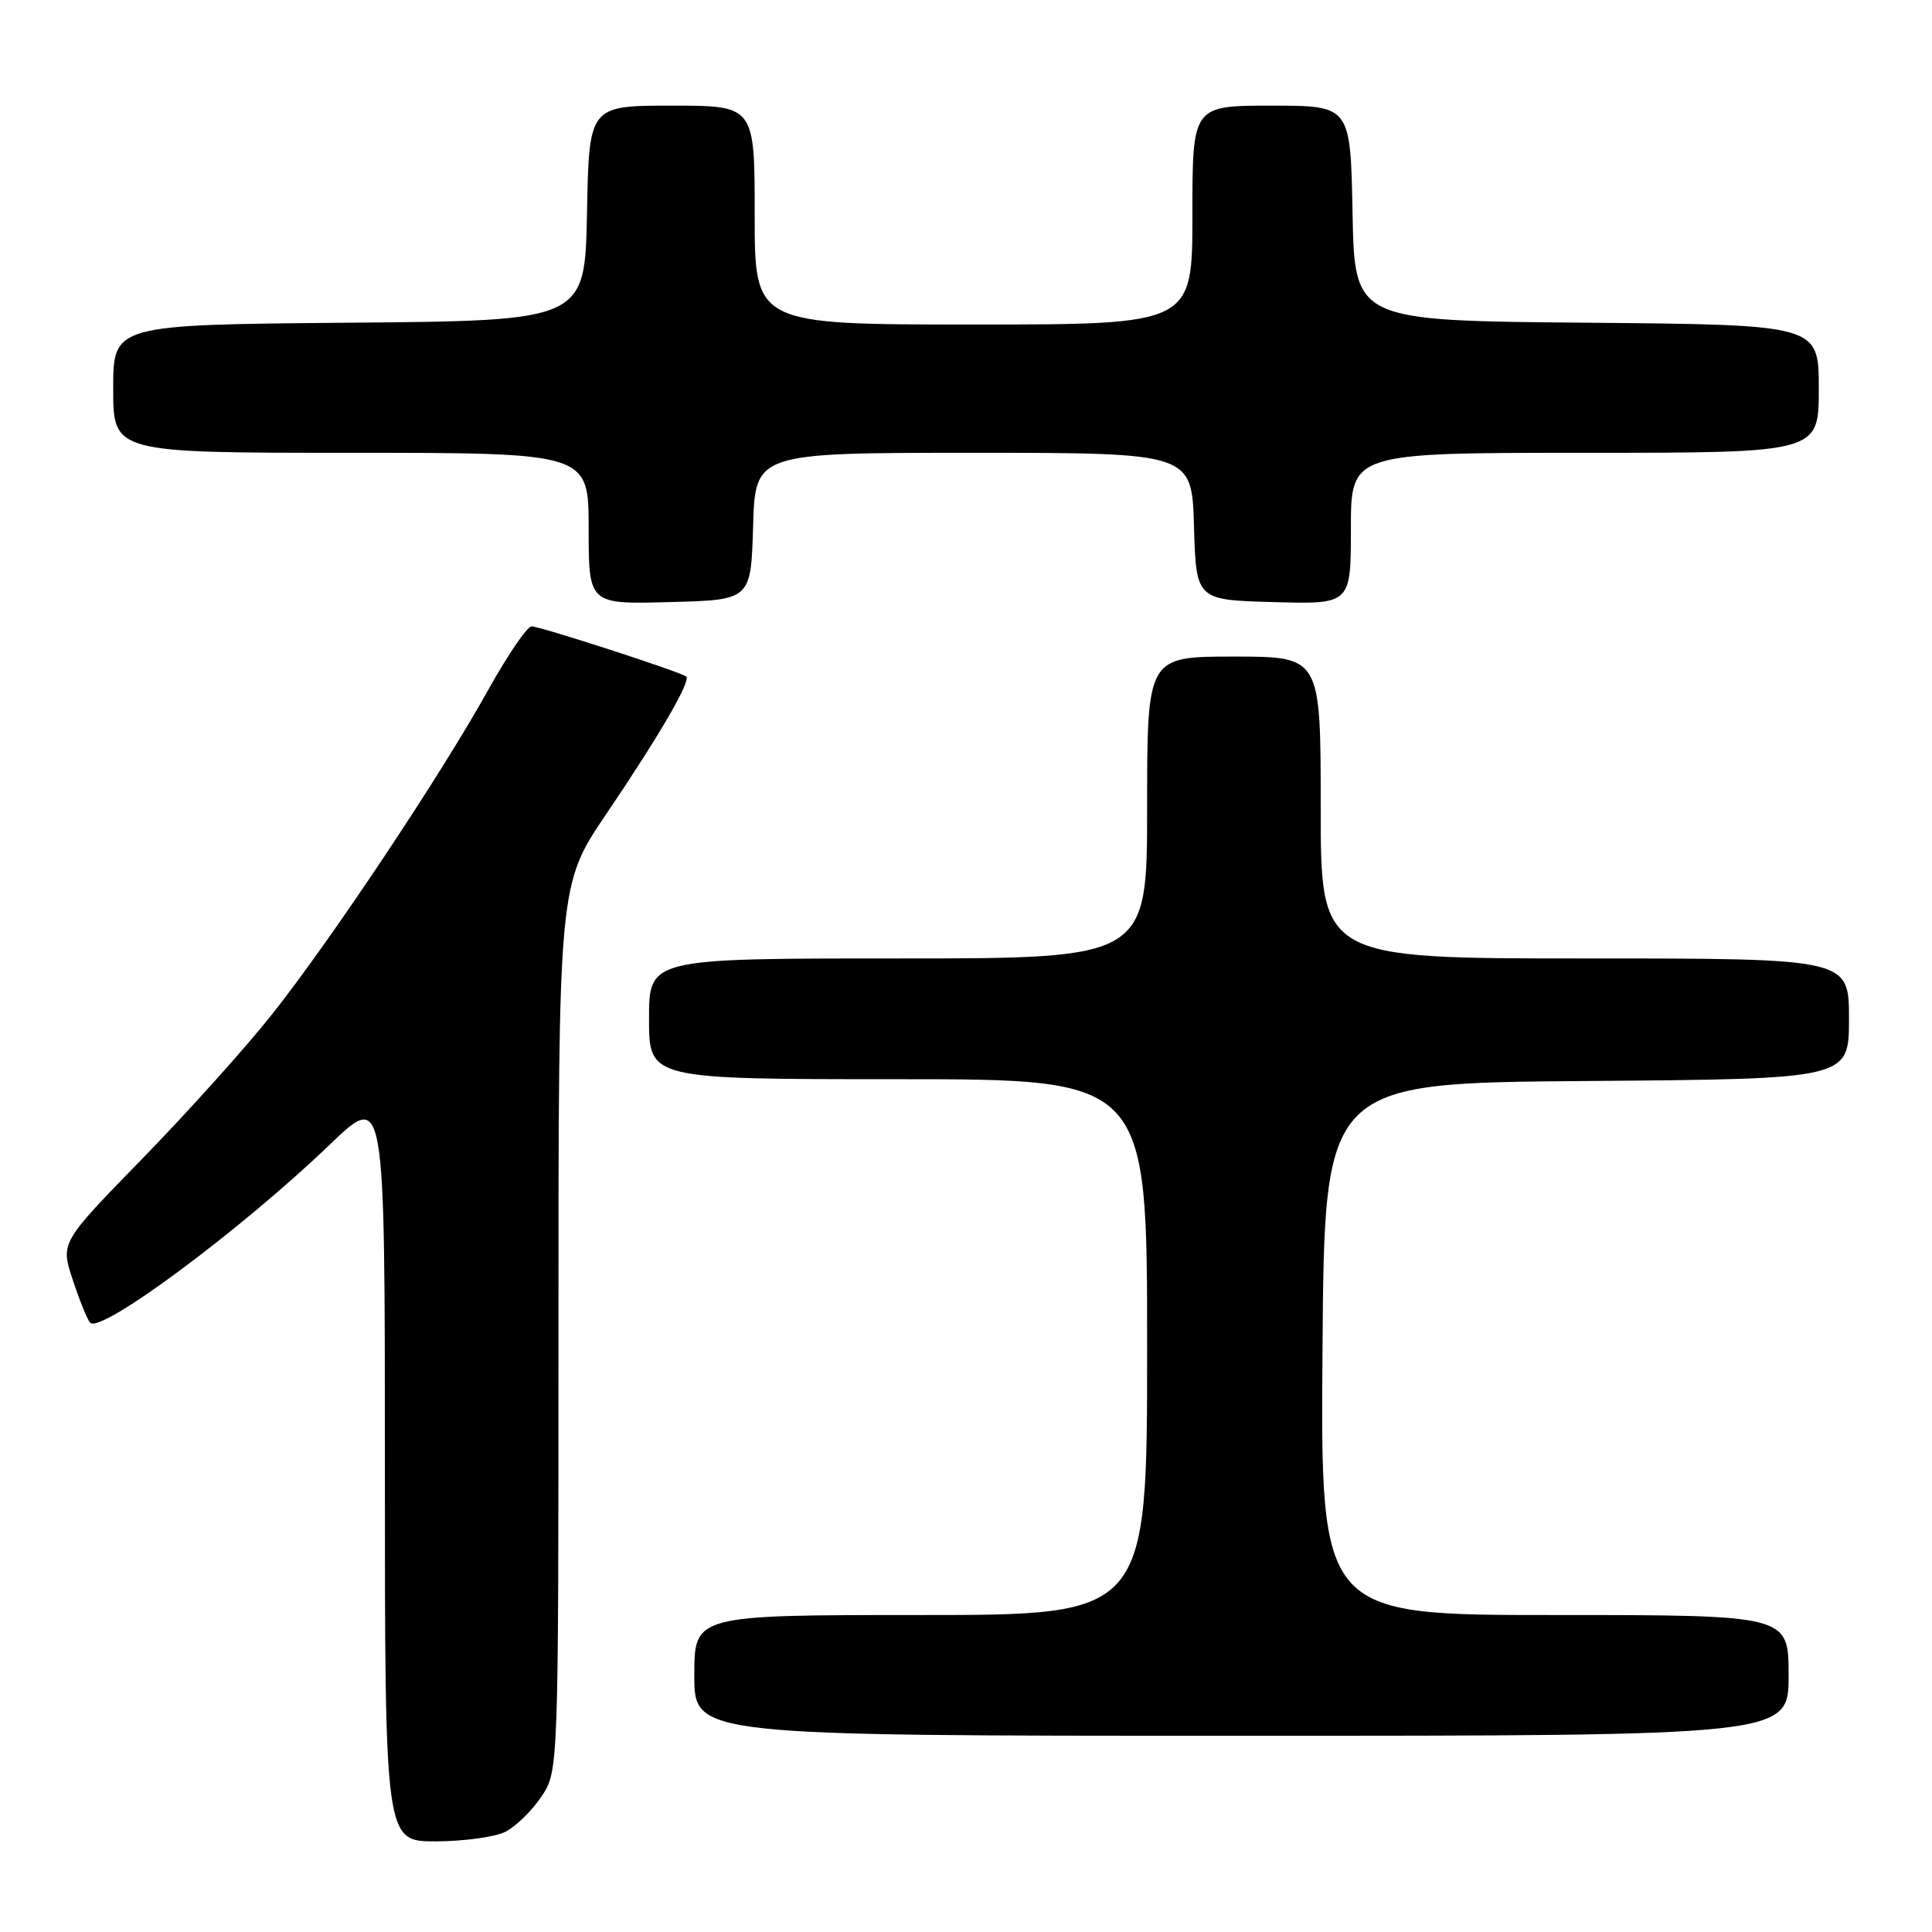 <?xml version="1.0" encoding="UTF-8" standalone="no"?>
<!DOCTYPE svg PUBLIC "-//W3C//DTD SVG 1.1//EN" "http://www.w3.org/Graphics/SVG/1.1/DTD/svg11.dtd" >
<svg xmlns="http://www.w3.org/2000/svg" xmlns:xlink="http://www.w3.org/1999/xlink" version="1.1" viewBox="0 0 256 256">
 <g >
 <path fill="currentColor"
d=" M 66.97 242.72 C 68.33 242.03 70.47 239.95 71.72 238.09 C 74.00 234.70 74.00 234.70 74.00 175.96 C 74.00 117.21 74.00 117.21 80.34 107.85 C 87.34 97.52 91.58 90.22 90.93 89.65 C 90.24 89.05 71.60 83.00 70.44 83.00 C 69.85 83.00 67.26 86.80 64.68 91.44 C 58.33 102.85 43.76 124.70 35.97 134.50 C 32.48 138.90 24.75 147.49 18.81 153.58 C 8.01 164.66 8.01 164.66 9.64 169.58 C 10.53 172.29 11.57 174.84 11.94 175.26 C 13.31 176.80 31.95 162.95 43.75 151.62 C 51.00 144.66 51.00 144.66 51.00 194.33 C 51.00 244.00 51.00 244.00 57.75 243.99 C 61.46 243.98 65.61 243.41 66.97 242.72 Z  M 237.00 222.00 C 237.00 214.00 237.00 214.00 205.99 214.00 C 174.97 214.00 174.97 214.00 175.24 178.75 C 175.50 143.50 175.50 143.50 210.25 143.24 C 245.00 142.97 245.00 142.97 245.00 134.99 C 245.00 127.00 245.00 127.00 210.00 127.00 C 175.00 127.00 175.00 127.00 175.00 107.00 C 175.00 87.00 175.00 87.00 163.50 87.00 C 152.00 87.00 152.00 87.00 152.00 107.00 C 152.00 127.00 152.00 127.00 119.00 127.00 C 86.00 127.00 86.00 127.00 86.00 135.00 C 86.00 143.00 86.00 143.00 119.00 143.00 C 152.00 143.00 152.00 143.00 152.00 178.50 C 152.00 214.00 152.00 214.00 122.00 214.00 C 92.00 214.00 92.00 214.00 92.00 222.00 C 92.00 230.00 92.00 230.00 164.50 230.00 C 237.00 230.00 237.00 230.00 237.00 222.00 Z  M 99.79 69.75 C 100.07 60.00 100.07 60.00 129.00 60.00 C 157.93 60.00 157.93 60.00 158.21 69.75 C 158.50 79.50 158.50 79.50 168.75 79.78 C 179.00 80.07 179.00 80.07 179.00 70.03 C 179.00 60.00 179.00 60.00 210.00 60.00 C 241.00 60.00 241.00 60.00 241.00 51.51 C 241.00 43.03 241.00 43.03 210.25 42.76 C 179.50 42.50 179.50 42.50 179.22 28.25 C 178.95 14.00 178.95 14.00 168.47 14.00 C 158.00 14.00 158.00 14.00 158.00 28.50 C 158.00 43.00 158.00 43.00 129.00 43.00 C 100.00 43.00 100.00 43.00 100.00 28.50 C 100.00 14.00 100.00 14.00 89.03 14.00 C 78.05 14.00 78.05 14.00 77.78 28.25 C 77.50 42.50 77.50 42.50 46.25 42.76 C 15.00 43.03 15.00 43.03 15.00 51.51 C 15.00 60.00 15.00 60.00 46.50 60.00 C 78.00 60.00 78.00 60.00 78.00 70.03 C 78.00 80.07 78.00 80.07 88.75 79.78 C 99.50 79.50 99.50 79.50 99.79 69.75 Z "/>
</g>
</svg>